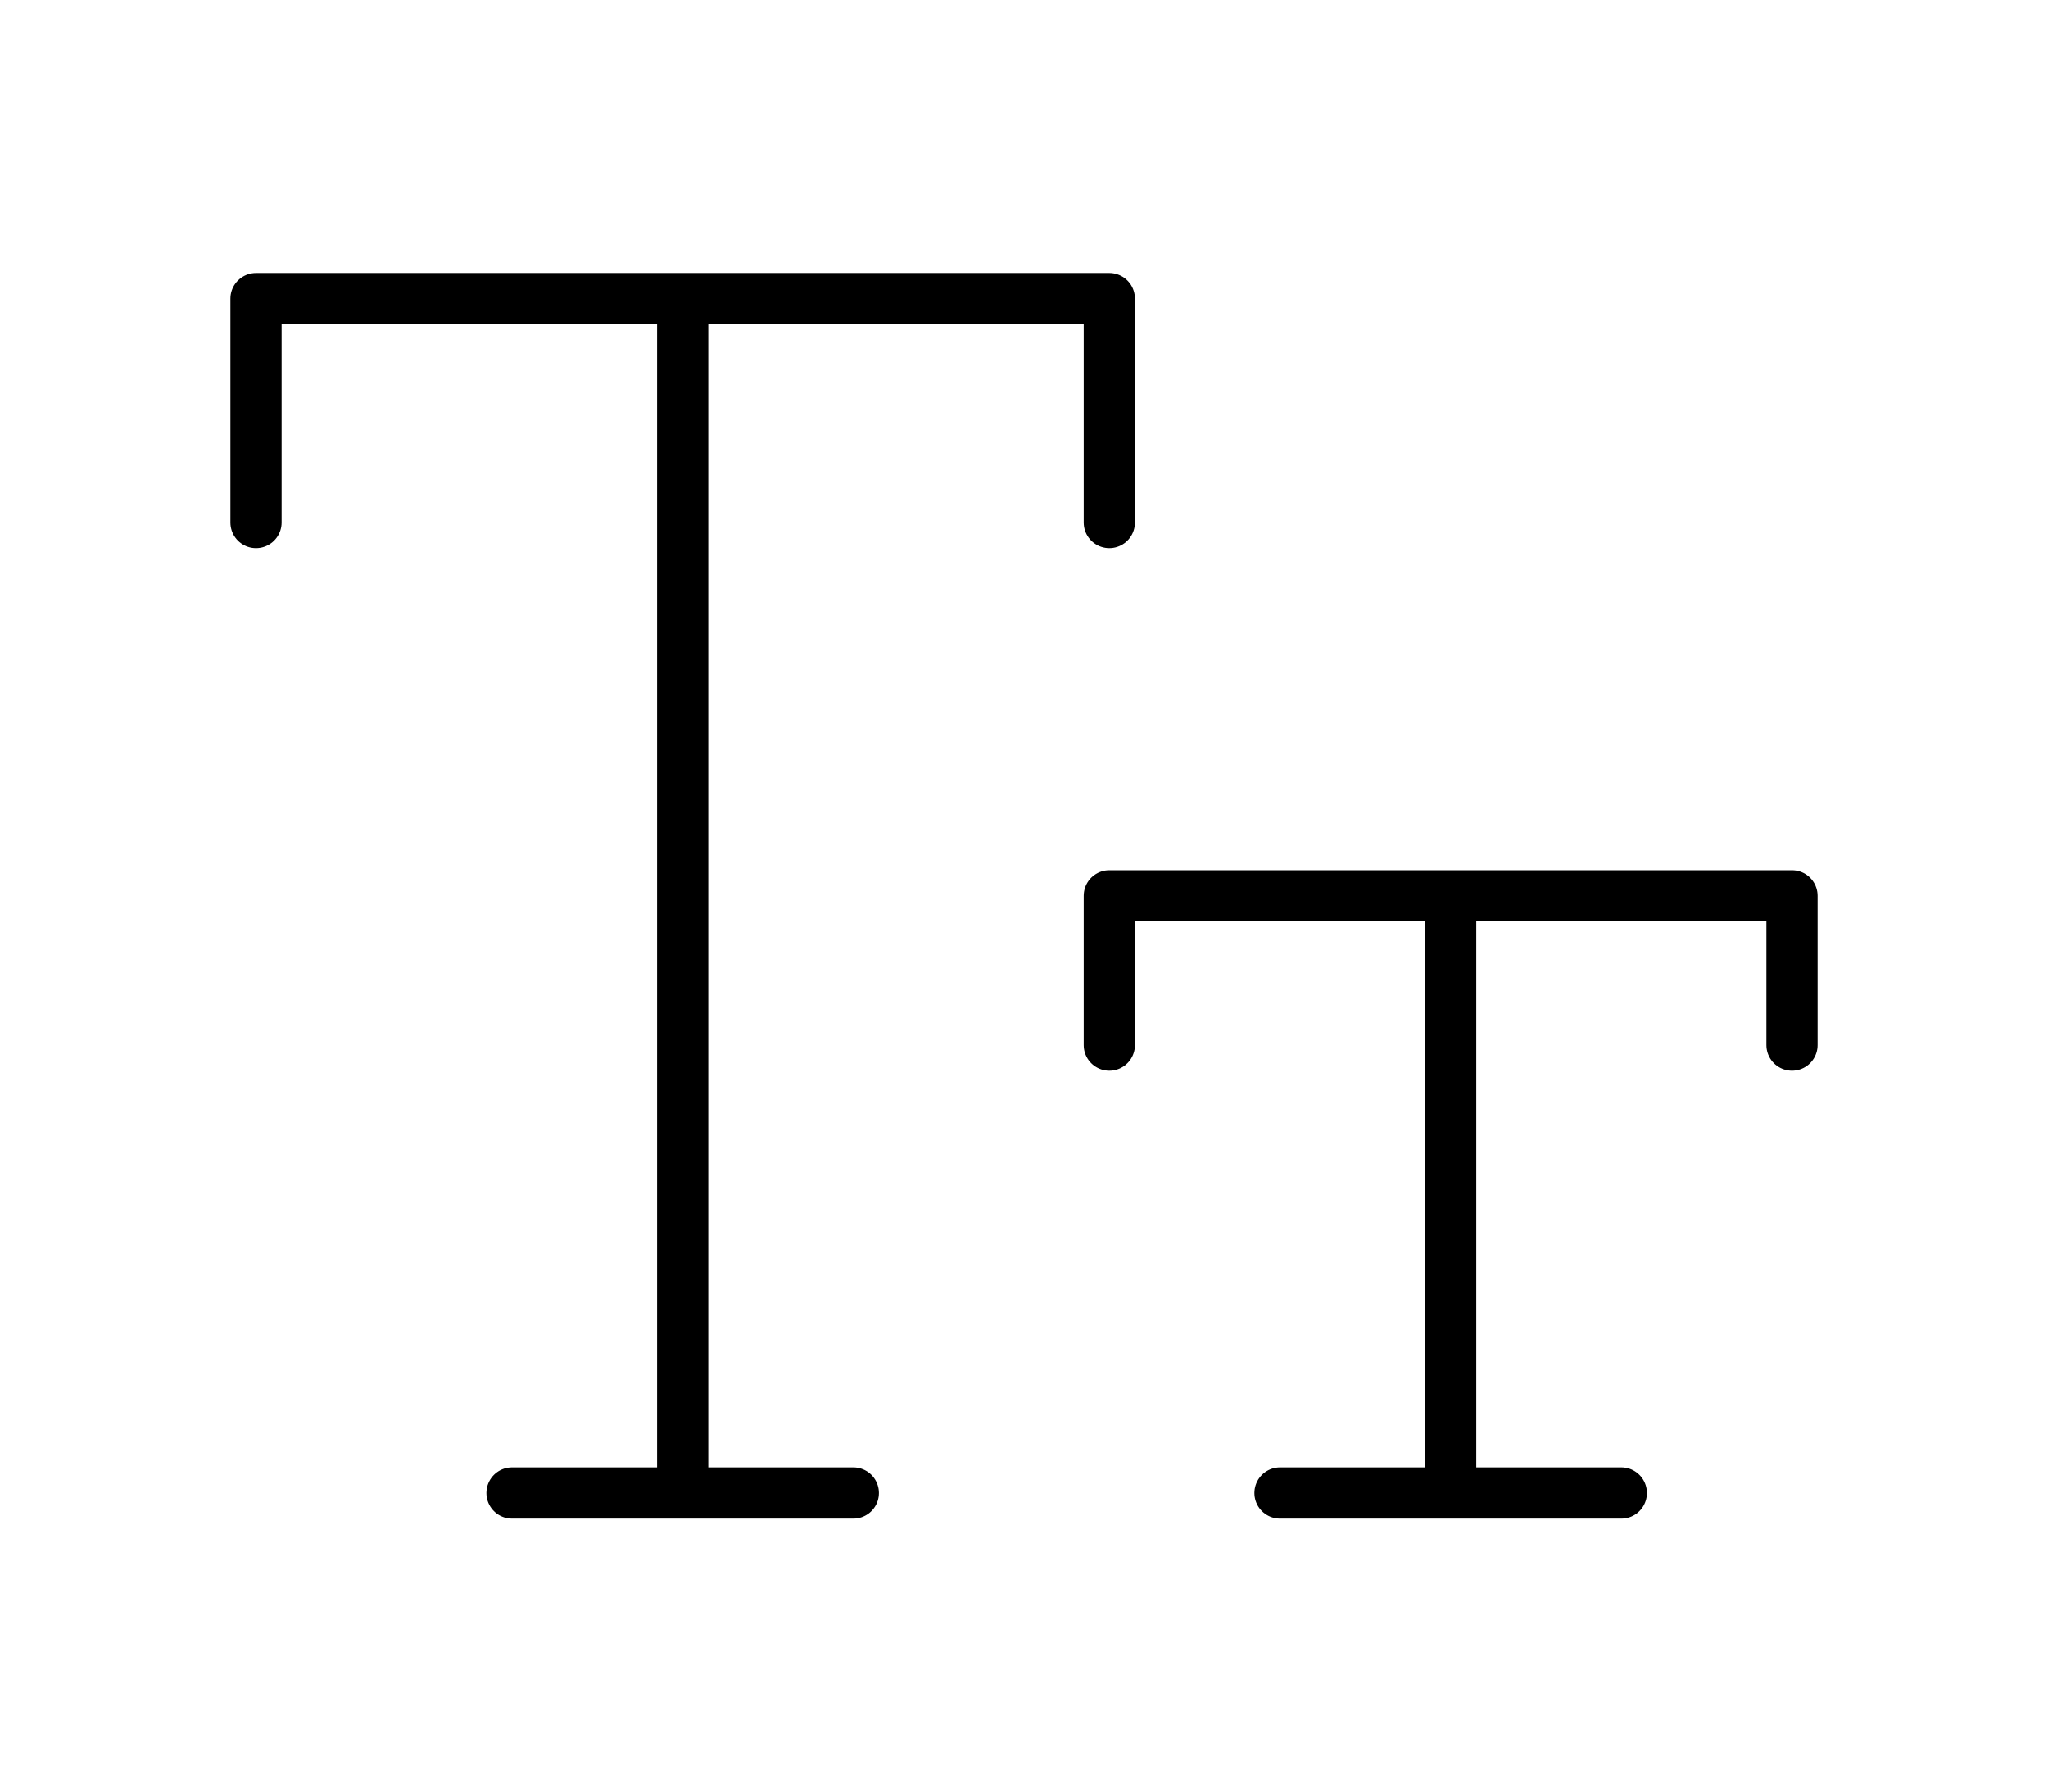 <svg width="80" height="70" viewBox="0 0 80 70" fill="none" xmlns="http://www.w3.org/2000/svg">
<path d="M26.667 11.667V58.333M56.667 35V58.333M20 58.333H33.333M50 58.333H63.333M43.333 20.417V11.667H10V20.417M70 40.833V35H43.333V40.833" stroke="black" stroke-width="2" stroke-linecap="round" stroke-linejoin="round"/>
</svg>
